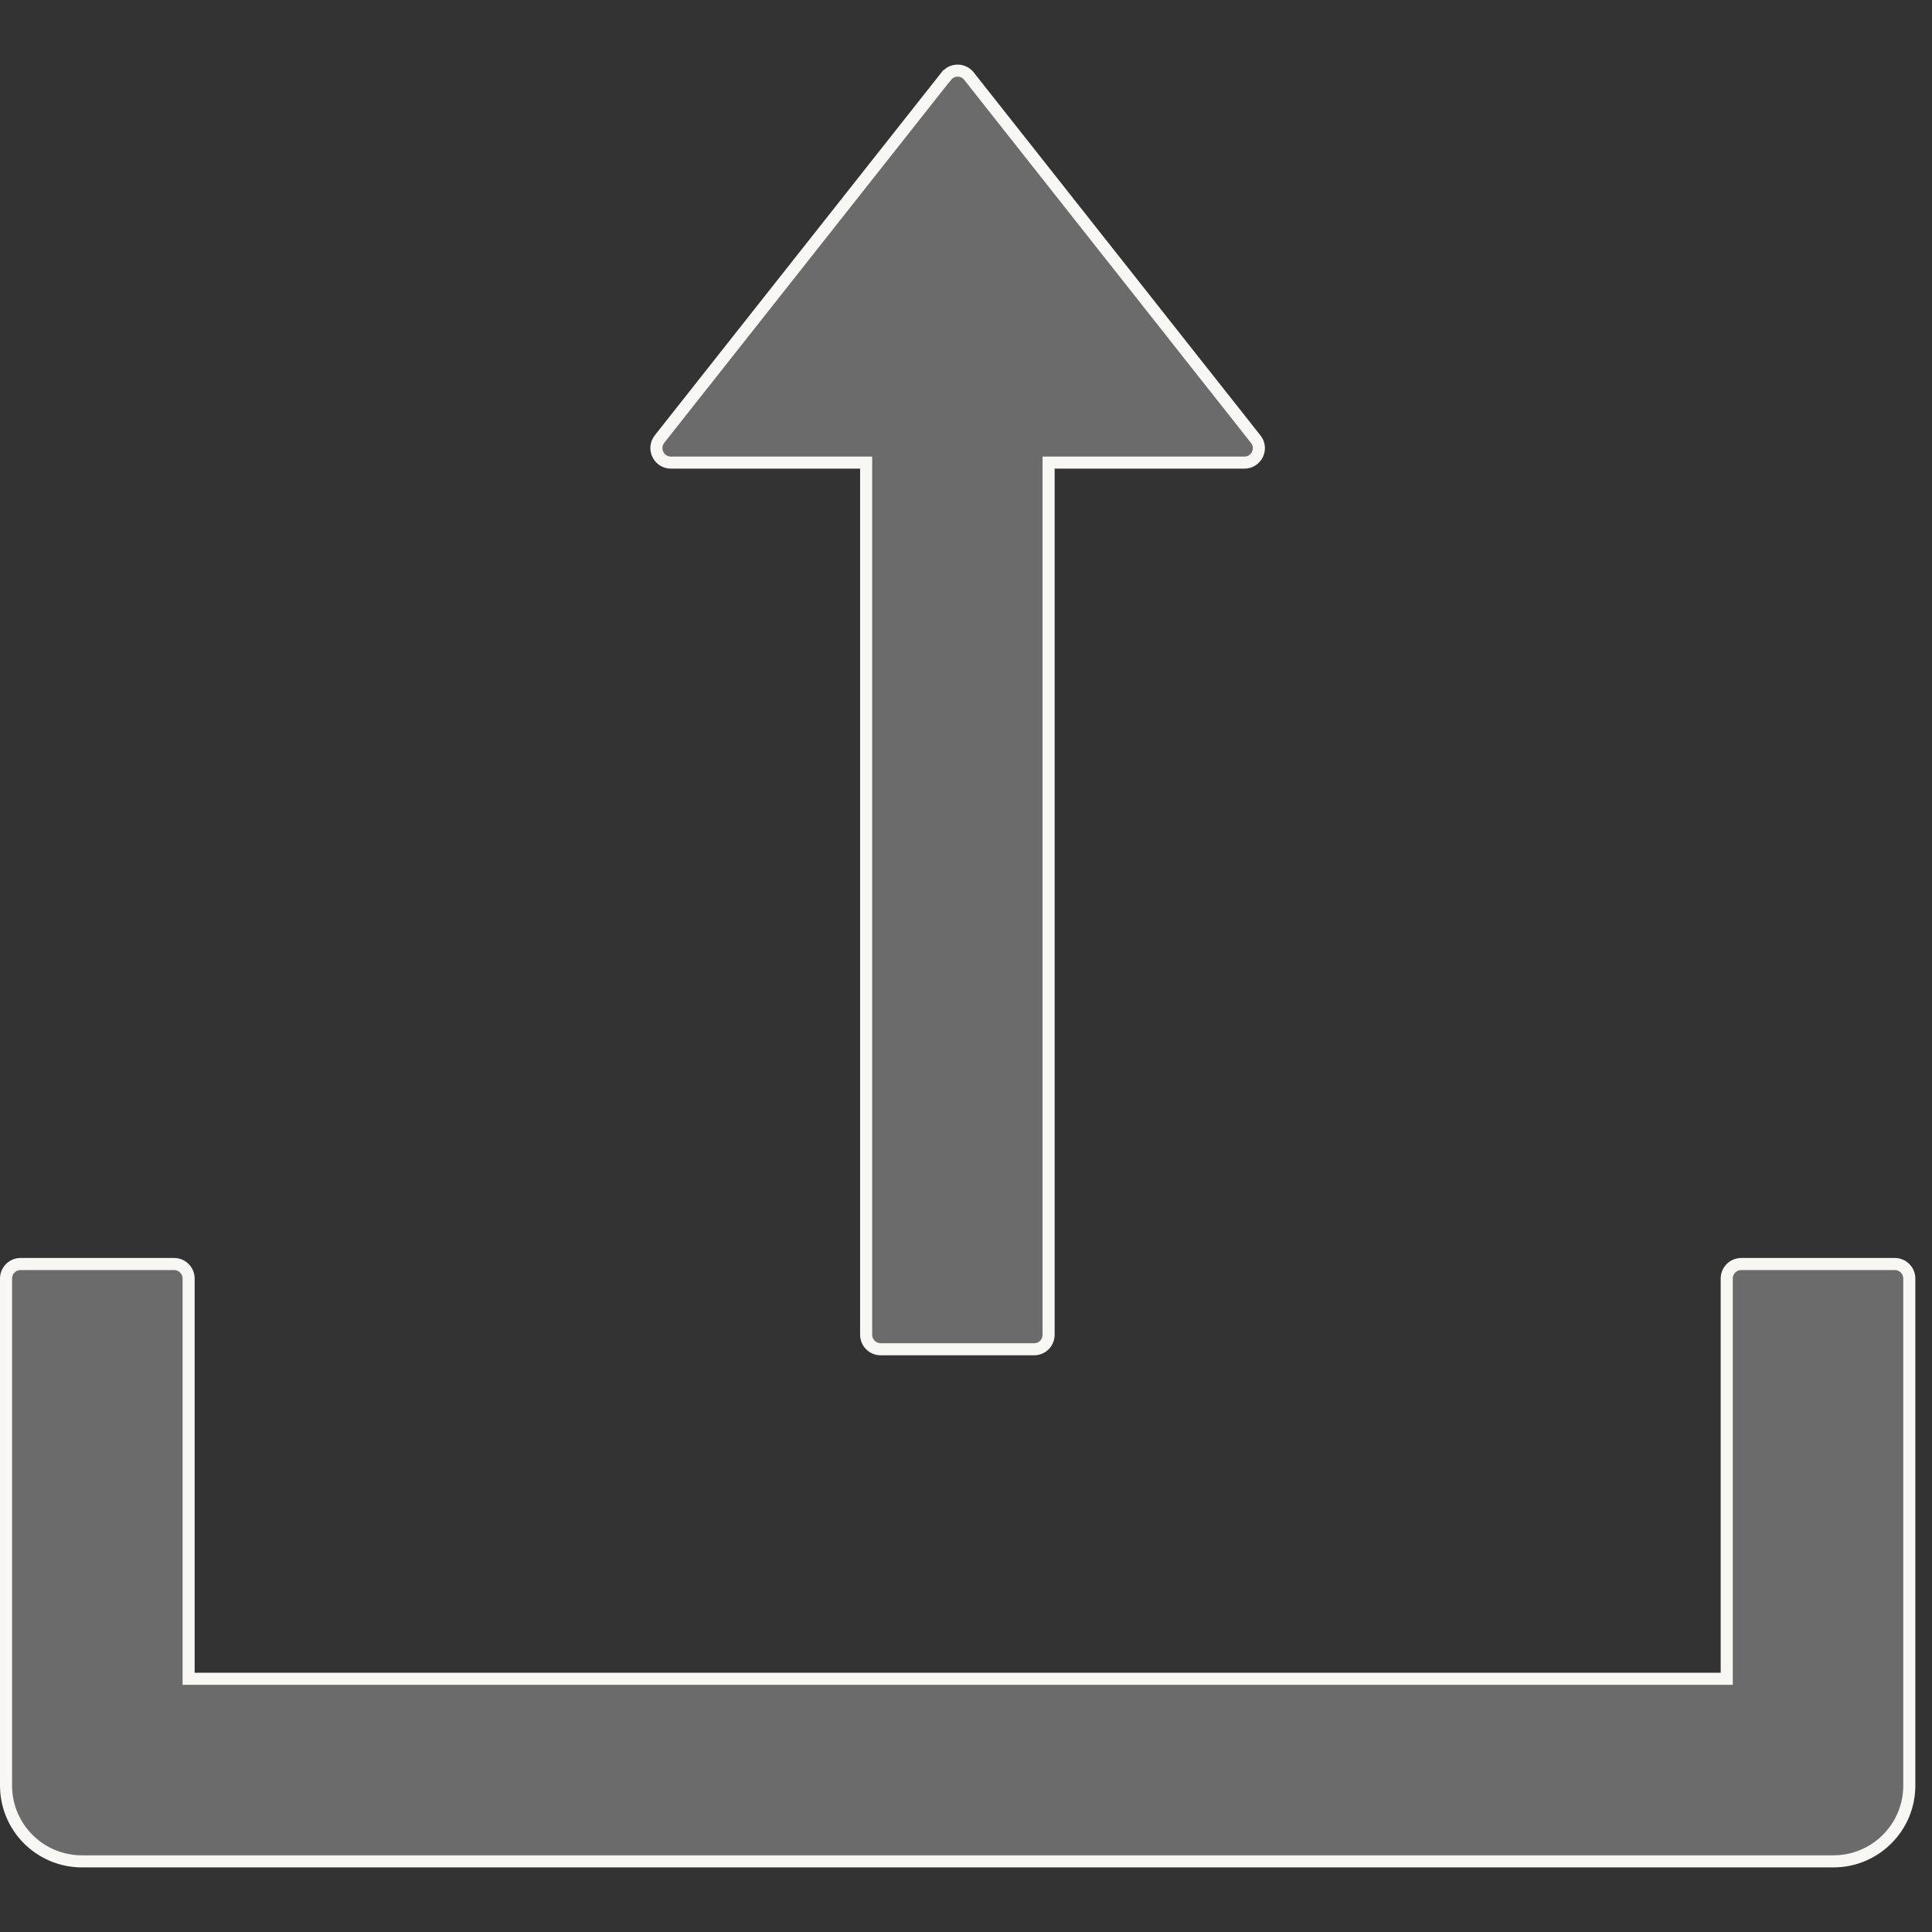 <svg width="16" height="16" viewBox="0 0 16 16" fill="none" xmlns="http://www.w3.org/2000/svg">
<rect x="0" y="0" width="16" height="16" fill="#333333" stroke="none"/>
<path d="M7.173 3.881V3.831H7.123H5.556C5.456 3.831 5.4 3.716 5.462 3.636C5.462 3.636 5.462 3.636 5.462 3.636L7.836 0.631L7.837 0.631C7.848 0.617 7.862 0.605 7.878 0.597C7.895 0.589 7.913 0.585 7.931 0.585C7.949 0.585 7.967 0.589 7.983 0.597C8 0.605 8.014 0.617 8.025 0.631L8.025 0.631L10.4 3.638C10.461 3.715 10.406 3.831 10.306 3.831H8.734H8.684V3.881V11.054C8.684 11.12 8.631 11.174 8.565 11.174H7.293C7.227 11.174 7.173 11.12 7.173 11.054V3.881ZM14.25 13.903H14.3V13.854V10.588C14.3 10.522 14.354 10.468 14.42 10.468H15.692C15.758 10.468 15.812 10.522 15.812 10.588V14.787C15.812 15.134 15.531 15.415 15.183 15.415H0.679C0.331 15.415 0.05 15.134 0.05 14.787V10.588C0.05 10.522 0.104 10.468 0.17 10.468H1.442C1.508 10.468 1.562 10.522 1.562 10.588V13.854V13.903H1.612H14.25Z" fill="#6B6B6B" stroke="#F9F7F4" stroke-width="0.1"/>
</svg>
